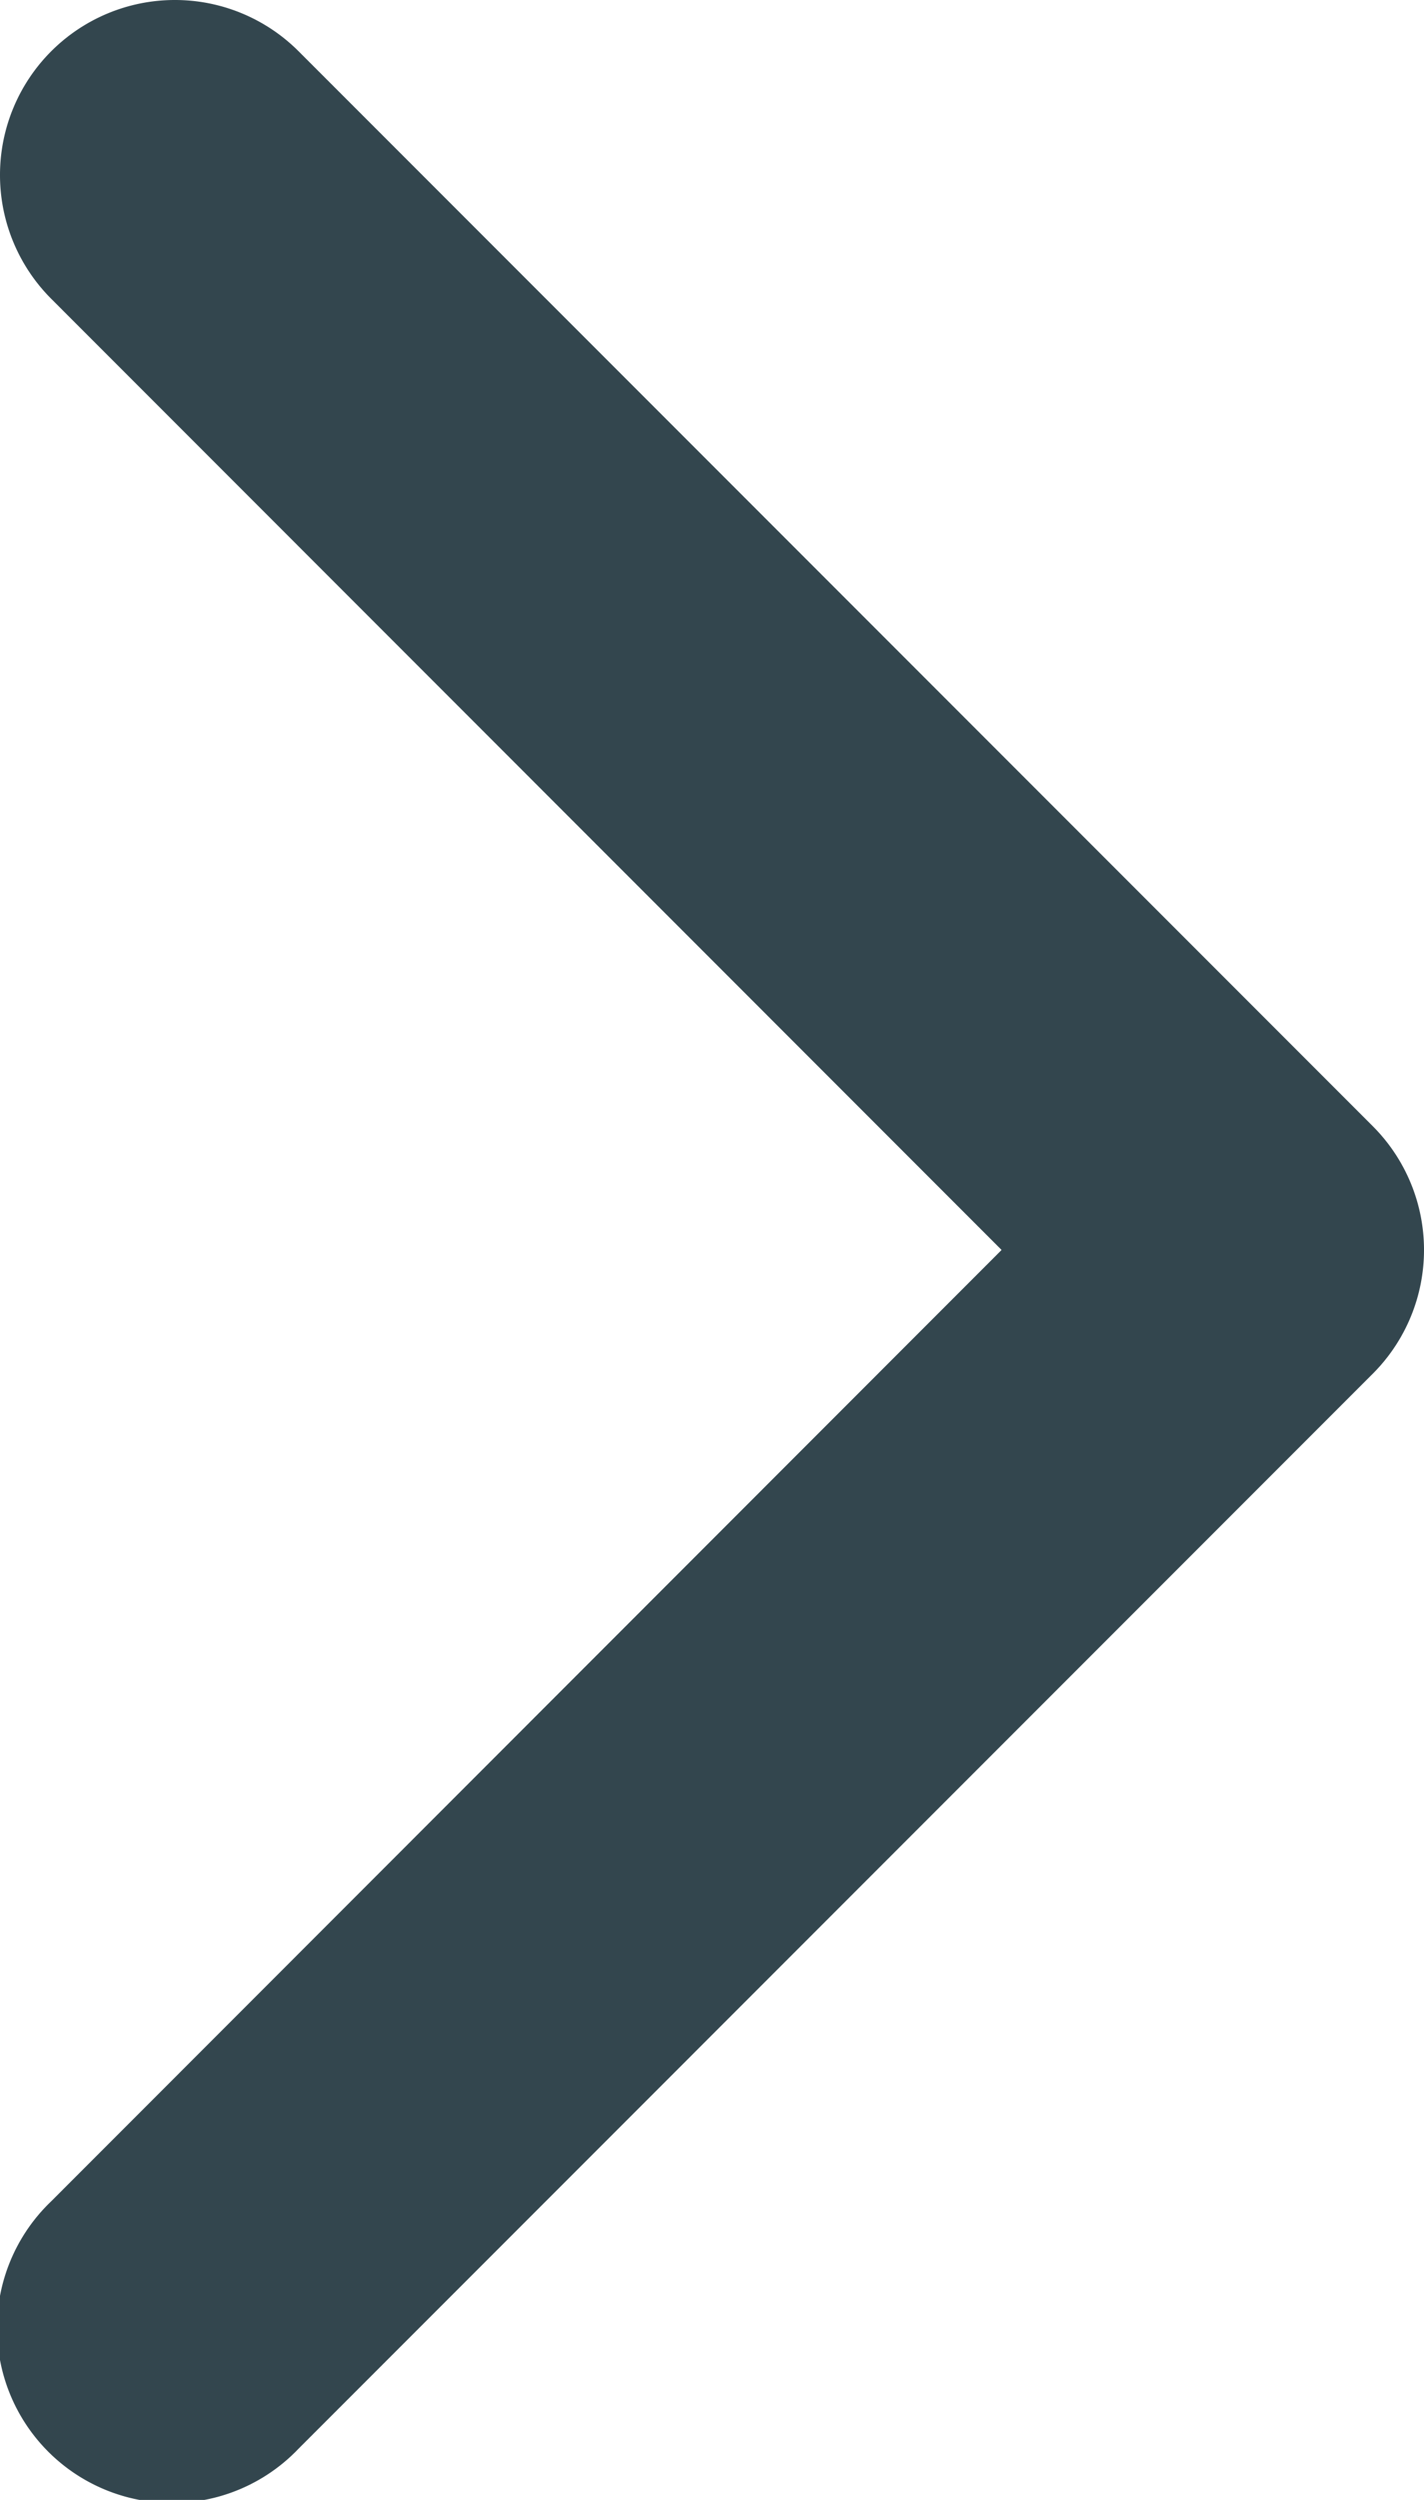 <svg id="arrow-point-to-right" xmlns="http://www.w3.org/2000/svg" width="9.257" height="16.24" viewBox="0 0 9.257 16.24">
  <path id="Tracé_16" data-name="Tracé 16" d="M106.063,8.924,99.08,15.907A1.137,1.137,0,1,1,97.472,14.3L103.65,8.12,97.472,1.941A1.137,1.137,0,0,1,99.08.333l6.983,6.983a1.137,1.137,0,0,1,0,1.608Z" transform="translate(-97.139 0)" fill="#33464e"/>
</svg>
